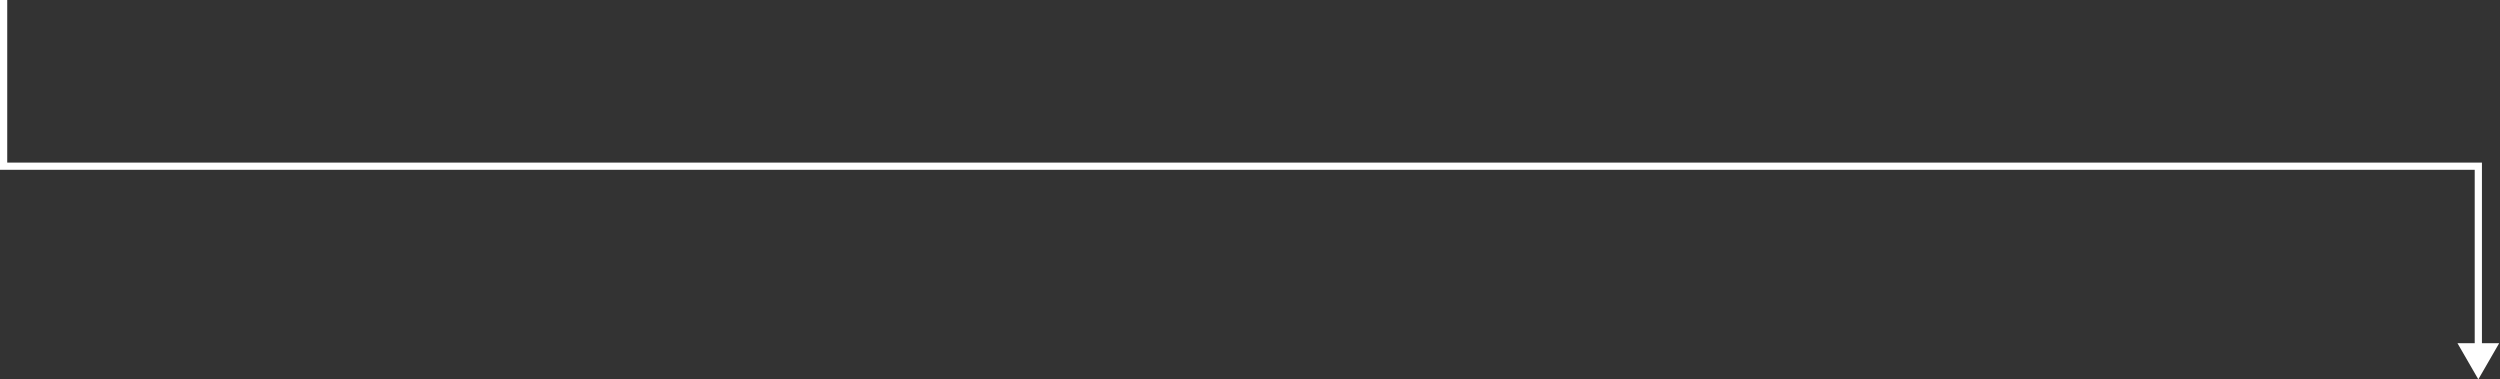 <svg width="692" height="105" viewBox="0 0 692 105" fill="none" xmlns="http://www.w3.org/2000/svg">
<rect x="0" y="0" width="692" height="105" fill="#333333" stroke="none"/>
<path d="M1 46L1.23753e-05 46L1.21191e-05 47L1 47L1 46ZM686 46L687 46L687 45L686 45L686 46ZM686 105L691.774 95L680.227 95L686 105ZM1 -8.00083e-05L1.16195e-05 -7.90509e-05L1.23753e-05 46L1 46L2 46L2 -8.09657e-05L1 -8.00083e-05ZM1 46L1 47L686 47L686 46L686 45L1 45L1 46ZM686 46L685 46L685 96L686 96L687 96L687 46L686 46Z" fill="white"/>
</svg>
